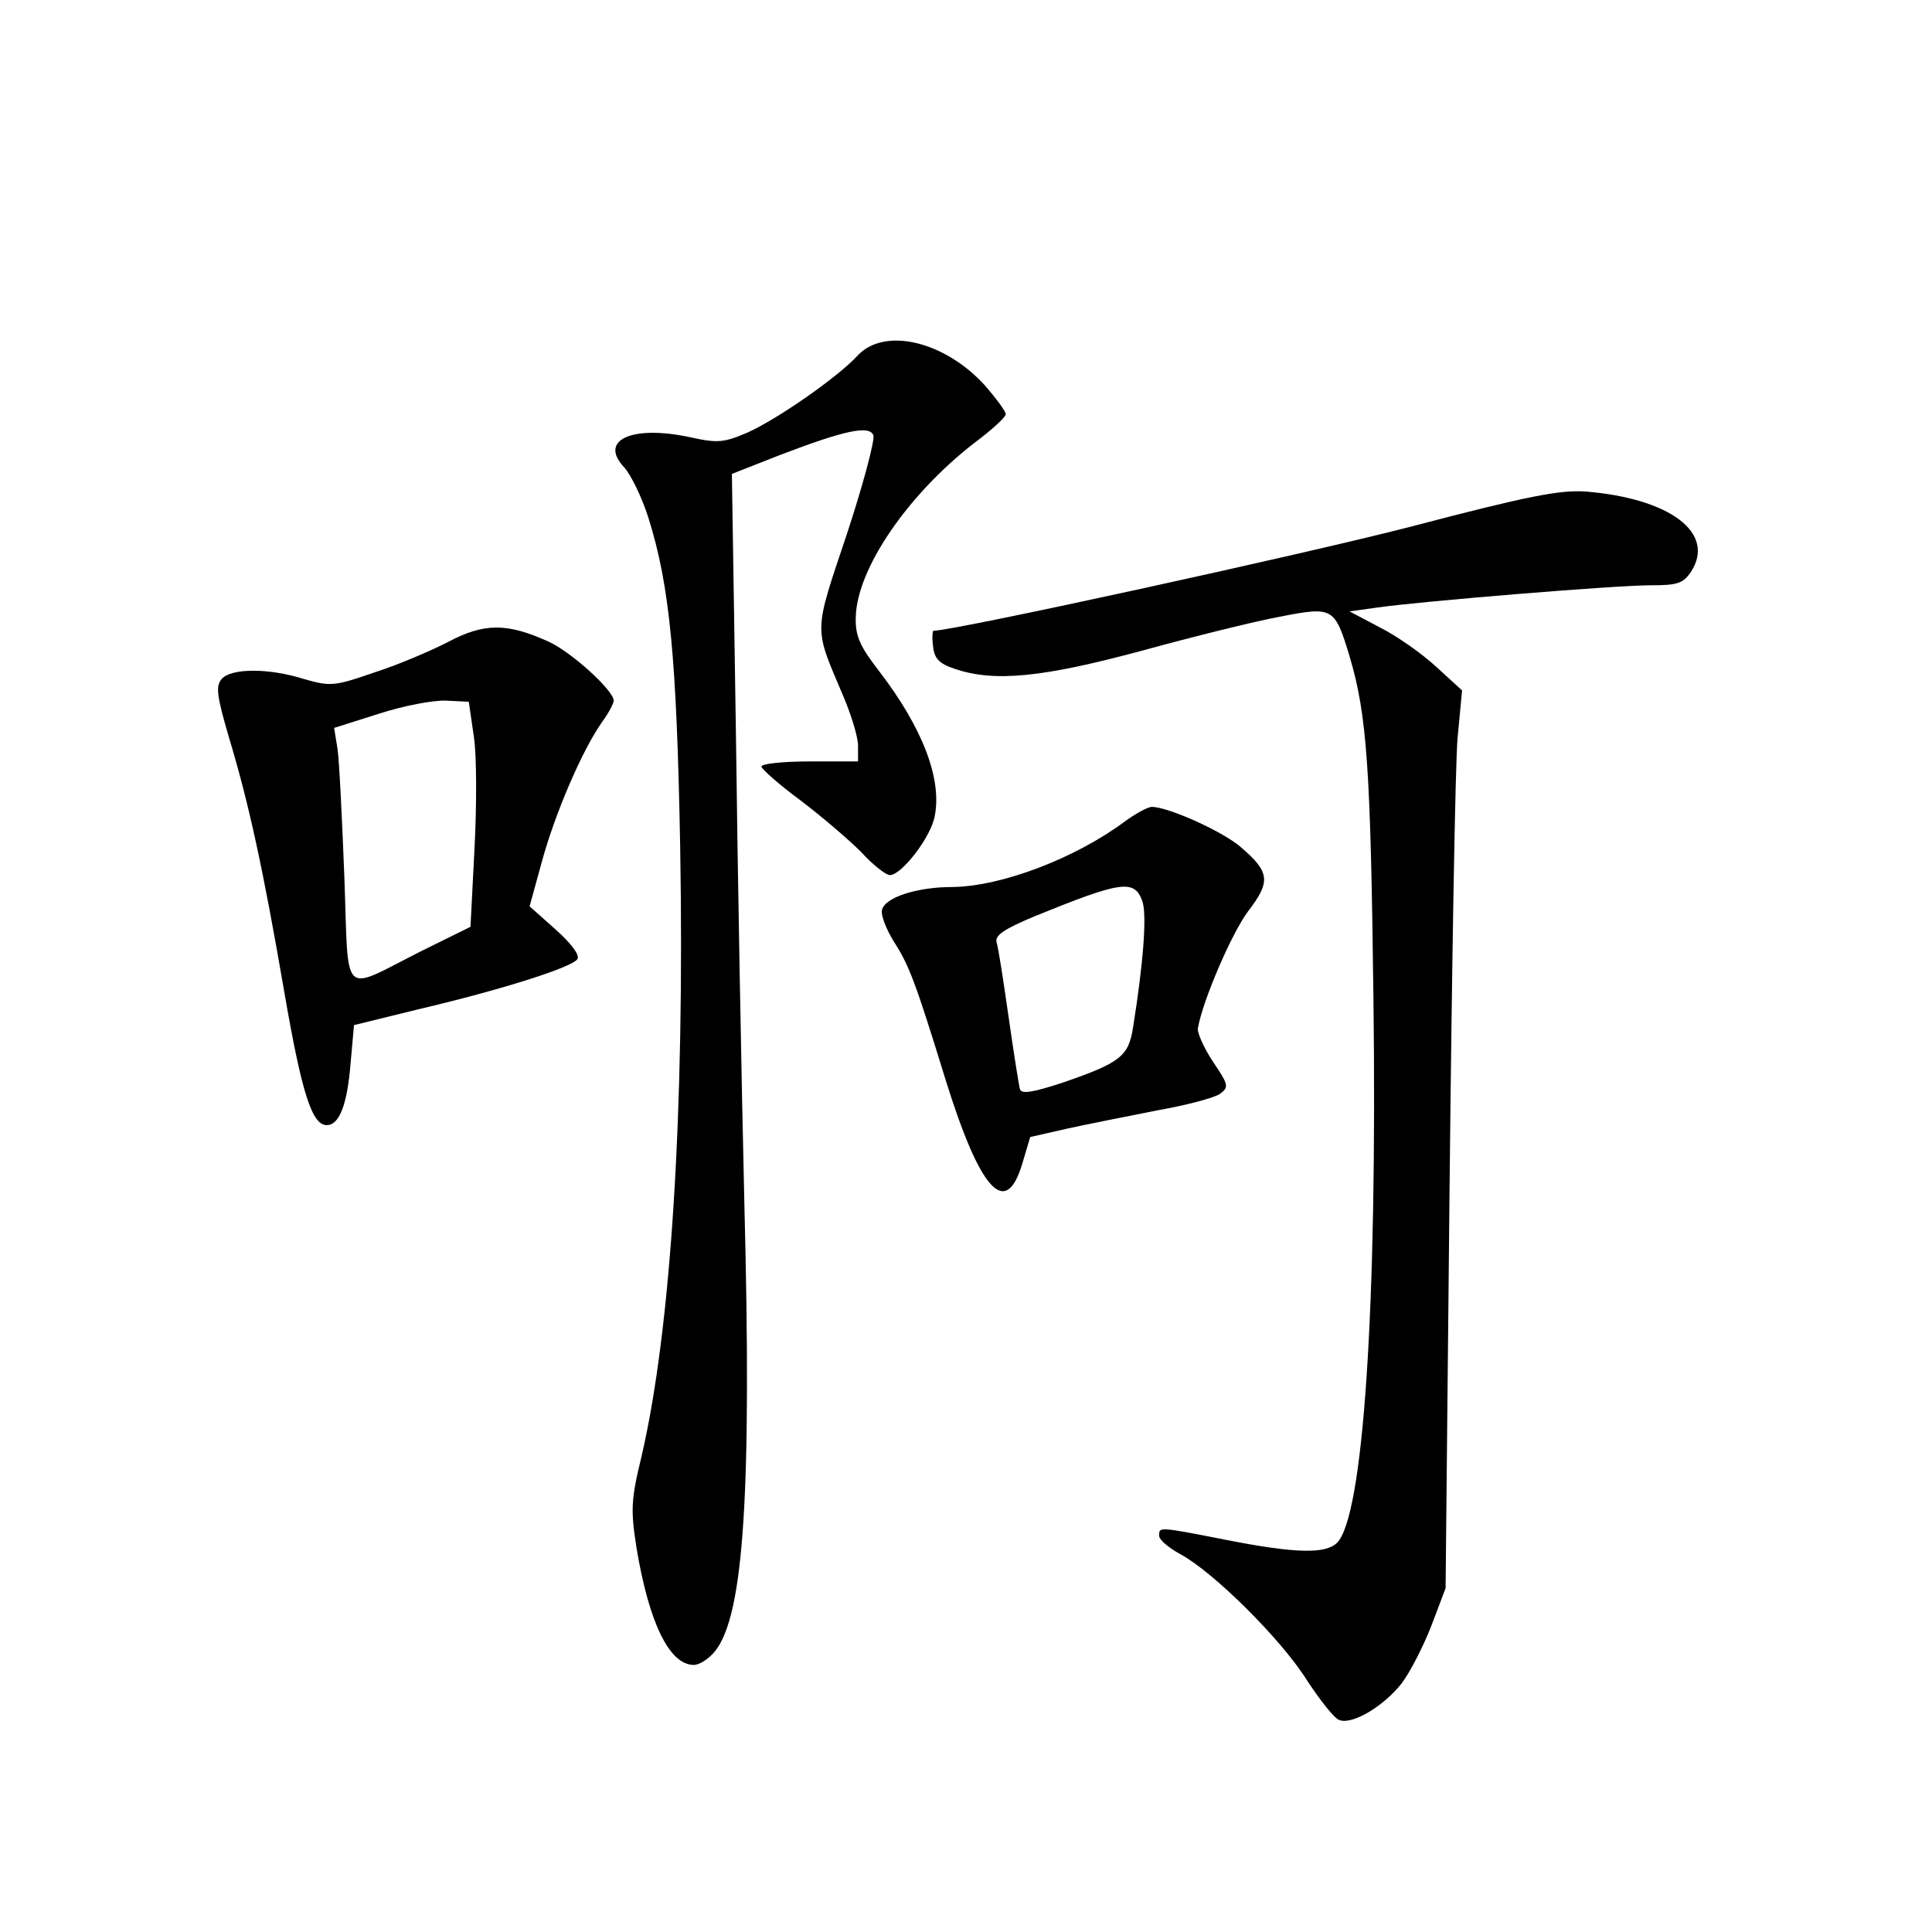<?xml version="1.0" standalone="no"?>
<!DOCTYPE svg PUBLIC "-//W3C//DTD SVG 20010904//EN"
 "http://www.w3.org/TR/2001/REC-SVG-20010904/DTD/svg10.dtd">
<svg version="1.0" xmlns="http://www.w3.org/2000/svg"
 width="340pt" height="340pt" viewBox="0 0 340 340"
 preserveAspectRatio="xMidYMid meet">
<g transform="translate(0,340) scale(0.1,-0.1)"
fill="#000000" stroke="none">
<path d="M1509 2774 c-35 -38 -140 -111 -193 -135 -42 -18 -53 -19 -99 -9
-104 23 -165 -4 -118 -53 12 -14 31 -53 42 -88 38 -120 50 -251 56 -579 8
-468 -16 -849 -68 -1073 -19 -78 -19 -95 -9 -160 22 -133 58 -207 101 -207 10
0 27 11 38 25 50 64 64 278 51 785 -5 212 -12 588 -15 836 l-7 450 84 33 c115
44 158 53 165 35 3 -8 -18 -87 -47 -175 -59 -176 -58 -161 -6 -284 14 -33 26
-72 26 -87 l0 -28 -85 0 c-47 0 -85 -4 -85 -9 0 -4 30 -31 68 -59 37 -28 85
-69 107 -91 21 -23 44 -41 51 -41 21 0 73 68 79 104 13 66 -22 156 -98 255
-34 44 -42 62 -41 95 2 85 91 215 208 306 31 23 56 46 56 51 0 5 -17 28 -37
51 -71 78 -177 103 -224 52z"/>
<path d="M2486 2474 c-189 -49 -807 -184 -843 -184 -2 0 -3 -12 -1 -27 2 -22
11 -31 38 -40 70 -24 156 -15 330 32 91 25 200 52 244 60 92 18 95 16 121 -70
31 -104 37 -199 42 -599 7 -551 -18 -915 -64 -961 -20 -20 -73 -19 -195 5
-122 24 -118 23 -118 7 0 -7 17 -21 37 -32 58 -31 178 -150 223 -222 23 -35
48 -67 57 -70 23 -9 79 25 110 65 15 20 38 65 52 101 l25 66 7 705 c4 388 10
743 14 790 l8 85 -46 42 c-25 23 -69 54 -99 69 l-53 28 50 7 c78 11 418 39
480 39 47 0 57 3 71 24 44 68 -37 129 -186 141 -45 3 -102 -8 -304 -61z"/>
<path d="M788 2270 c-31 -16 -90 -41 -131 -54 -69 -24 -76 -24 -122 -11 -63
20 -129 19 -145 0 -11 -13 -8 -31 13 -103 35 -116 60 -231 97 -446 31 -180 49
-236 75 -236 22 0 36 35 42 109 l6 67 114 28 c149 35 270 74 279 88 5 7 -11
28 -38 52 l-46 41 22 80 c23 84 71 196 106 245 11 15 20 32 20 37 0 18 -75 86
-115 104 -73 33 -113 33 -177 -1z m46 -167 c5 -33 5 -122 1 -197 l-7 -137 -87
-43 c-143 -72 -127 -87 -135 131 -4 103 -9 205 -12 225 l-6 37 79 25 c43 14
96 24 118 23 l40 -2 9 -62z"/>
<path d="M1979 1954 c-86 -64 -216 -114 -303 -115 -64 0 -120 -19 -124 -41 -2
-9 8 -34 21 -55 27 -42 38 -71 91 -243 61 -196 106 -245 135 -148 l14 47 66
15 c36 8 108 22 158 32 51 9 100 22 110 29 16 12 15 16 -12 56 -16 24 -28 51
-27 59 8 48 60 169 89 207 39 51 38 68 -12 111 -31 28 -129 72 -158 72 -7 0
-29 -12 -48 -26z m31 -139 c9 -23 2 -111 -16 -223 -8 -51 -22 -62 -123 -97
-52 -17 -73 -21 -76 -12 -2 7 -11 64 -20 127 -9 63 -18 122 -21 131 -4 13 13
24 68 47 150 61 174 65 188 27z"/>
</g>
</svg>
